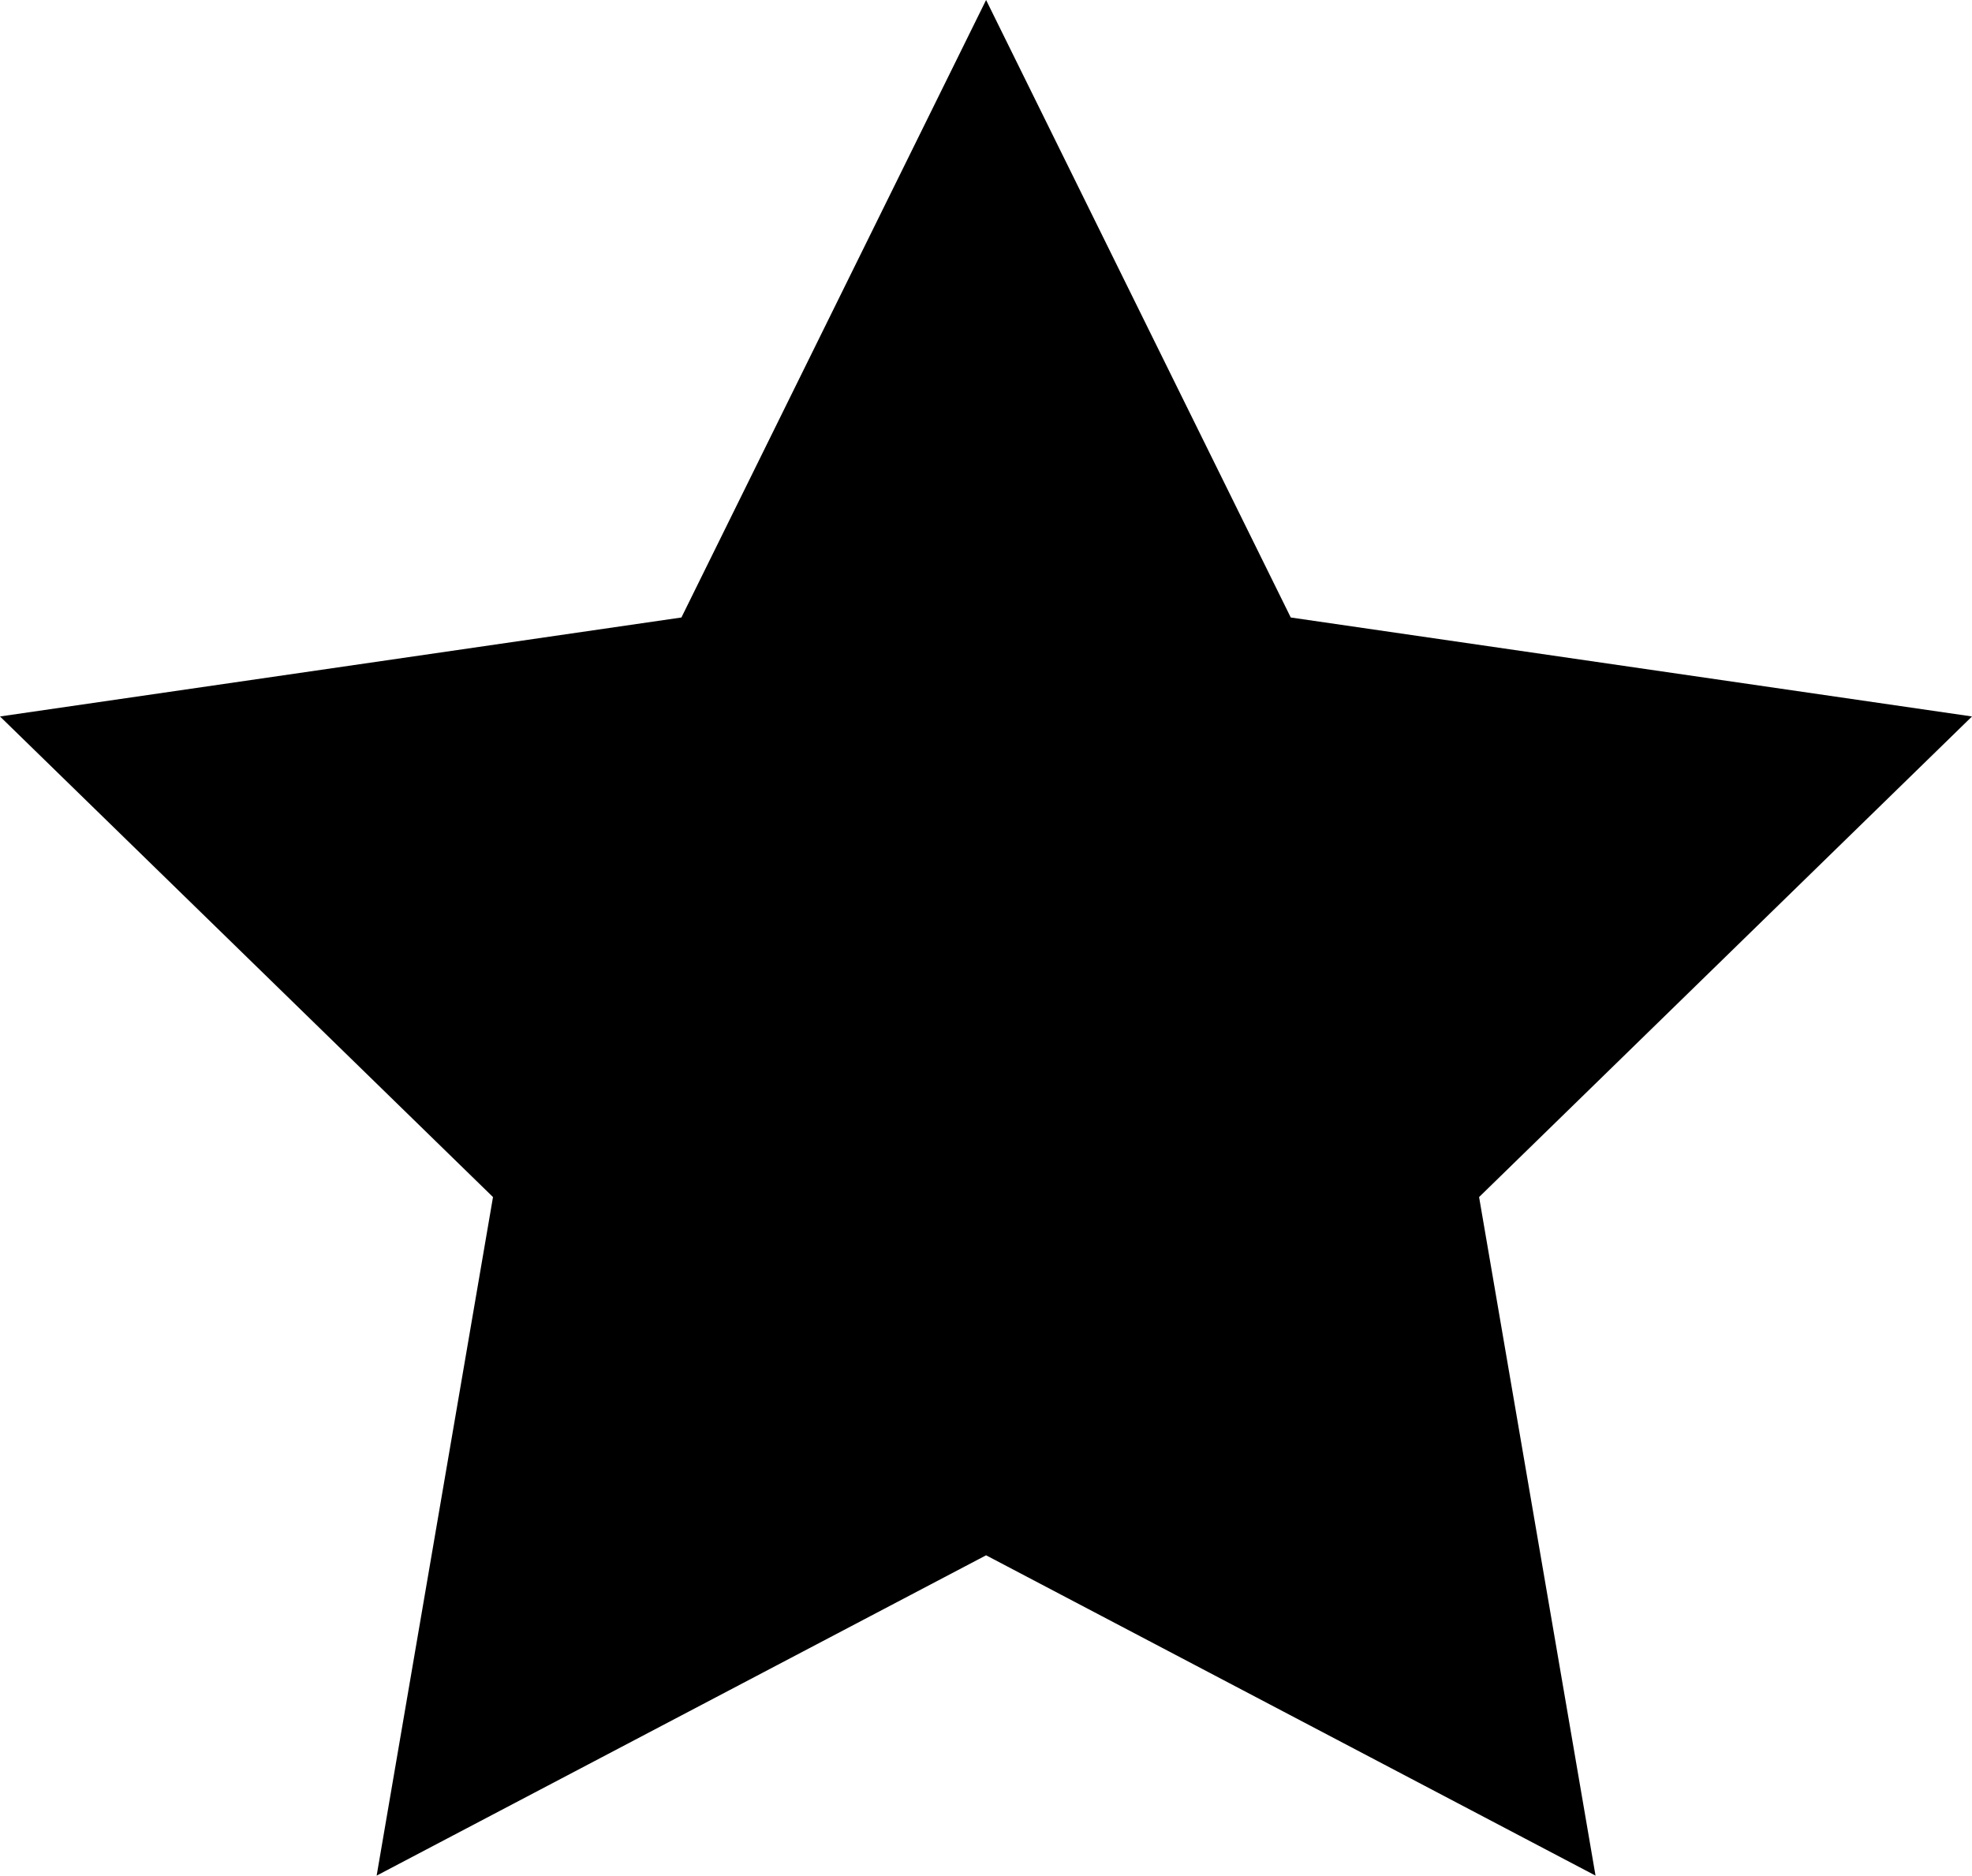 <?xml version="1.0" encoding="utf-8"?>
<!-- Generator: Adobe Illustrator 16.0.0, SVG Export Plug-In . SVG Version: 6.00 Build 0)  -->
<!DOCTYPE svg PUBLIC "-//W3C//DTD SVG 1.1//EN" "http://www.w3.org/Graphics/SVG/1.1/DTD/svg11.dtd">
<svg version="1.1" id="Layer_1" xmlns="http://www.w3.org/2000/svg" xmlns:xlink="http://www.w3.org/1999/xlink" x="0px" y="0px"
	 width="22px" height="20.922px" viewBox="0 0 22 20.922" enable-background="new 0 0 22 20.922" xml:space="preserve">
<polygon points="11.001,0 14.4,6.888 22,7.992 16.501,13.353 17.8,20.922 11.001,17.349 4.202,20.922 5.5,13.353 0,7.992 
	7.602,6.888 "/>
</svg>
